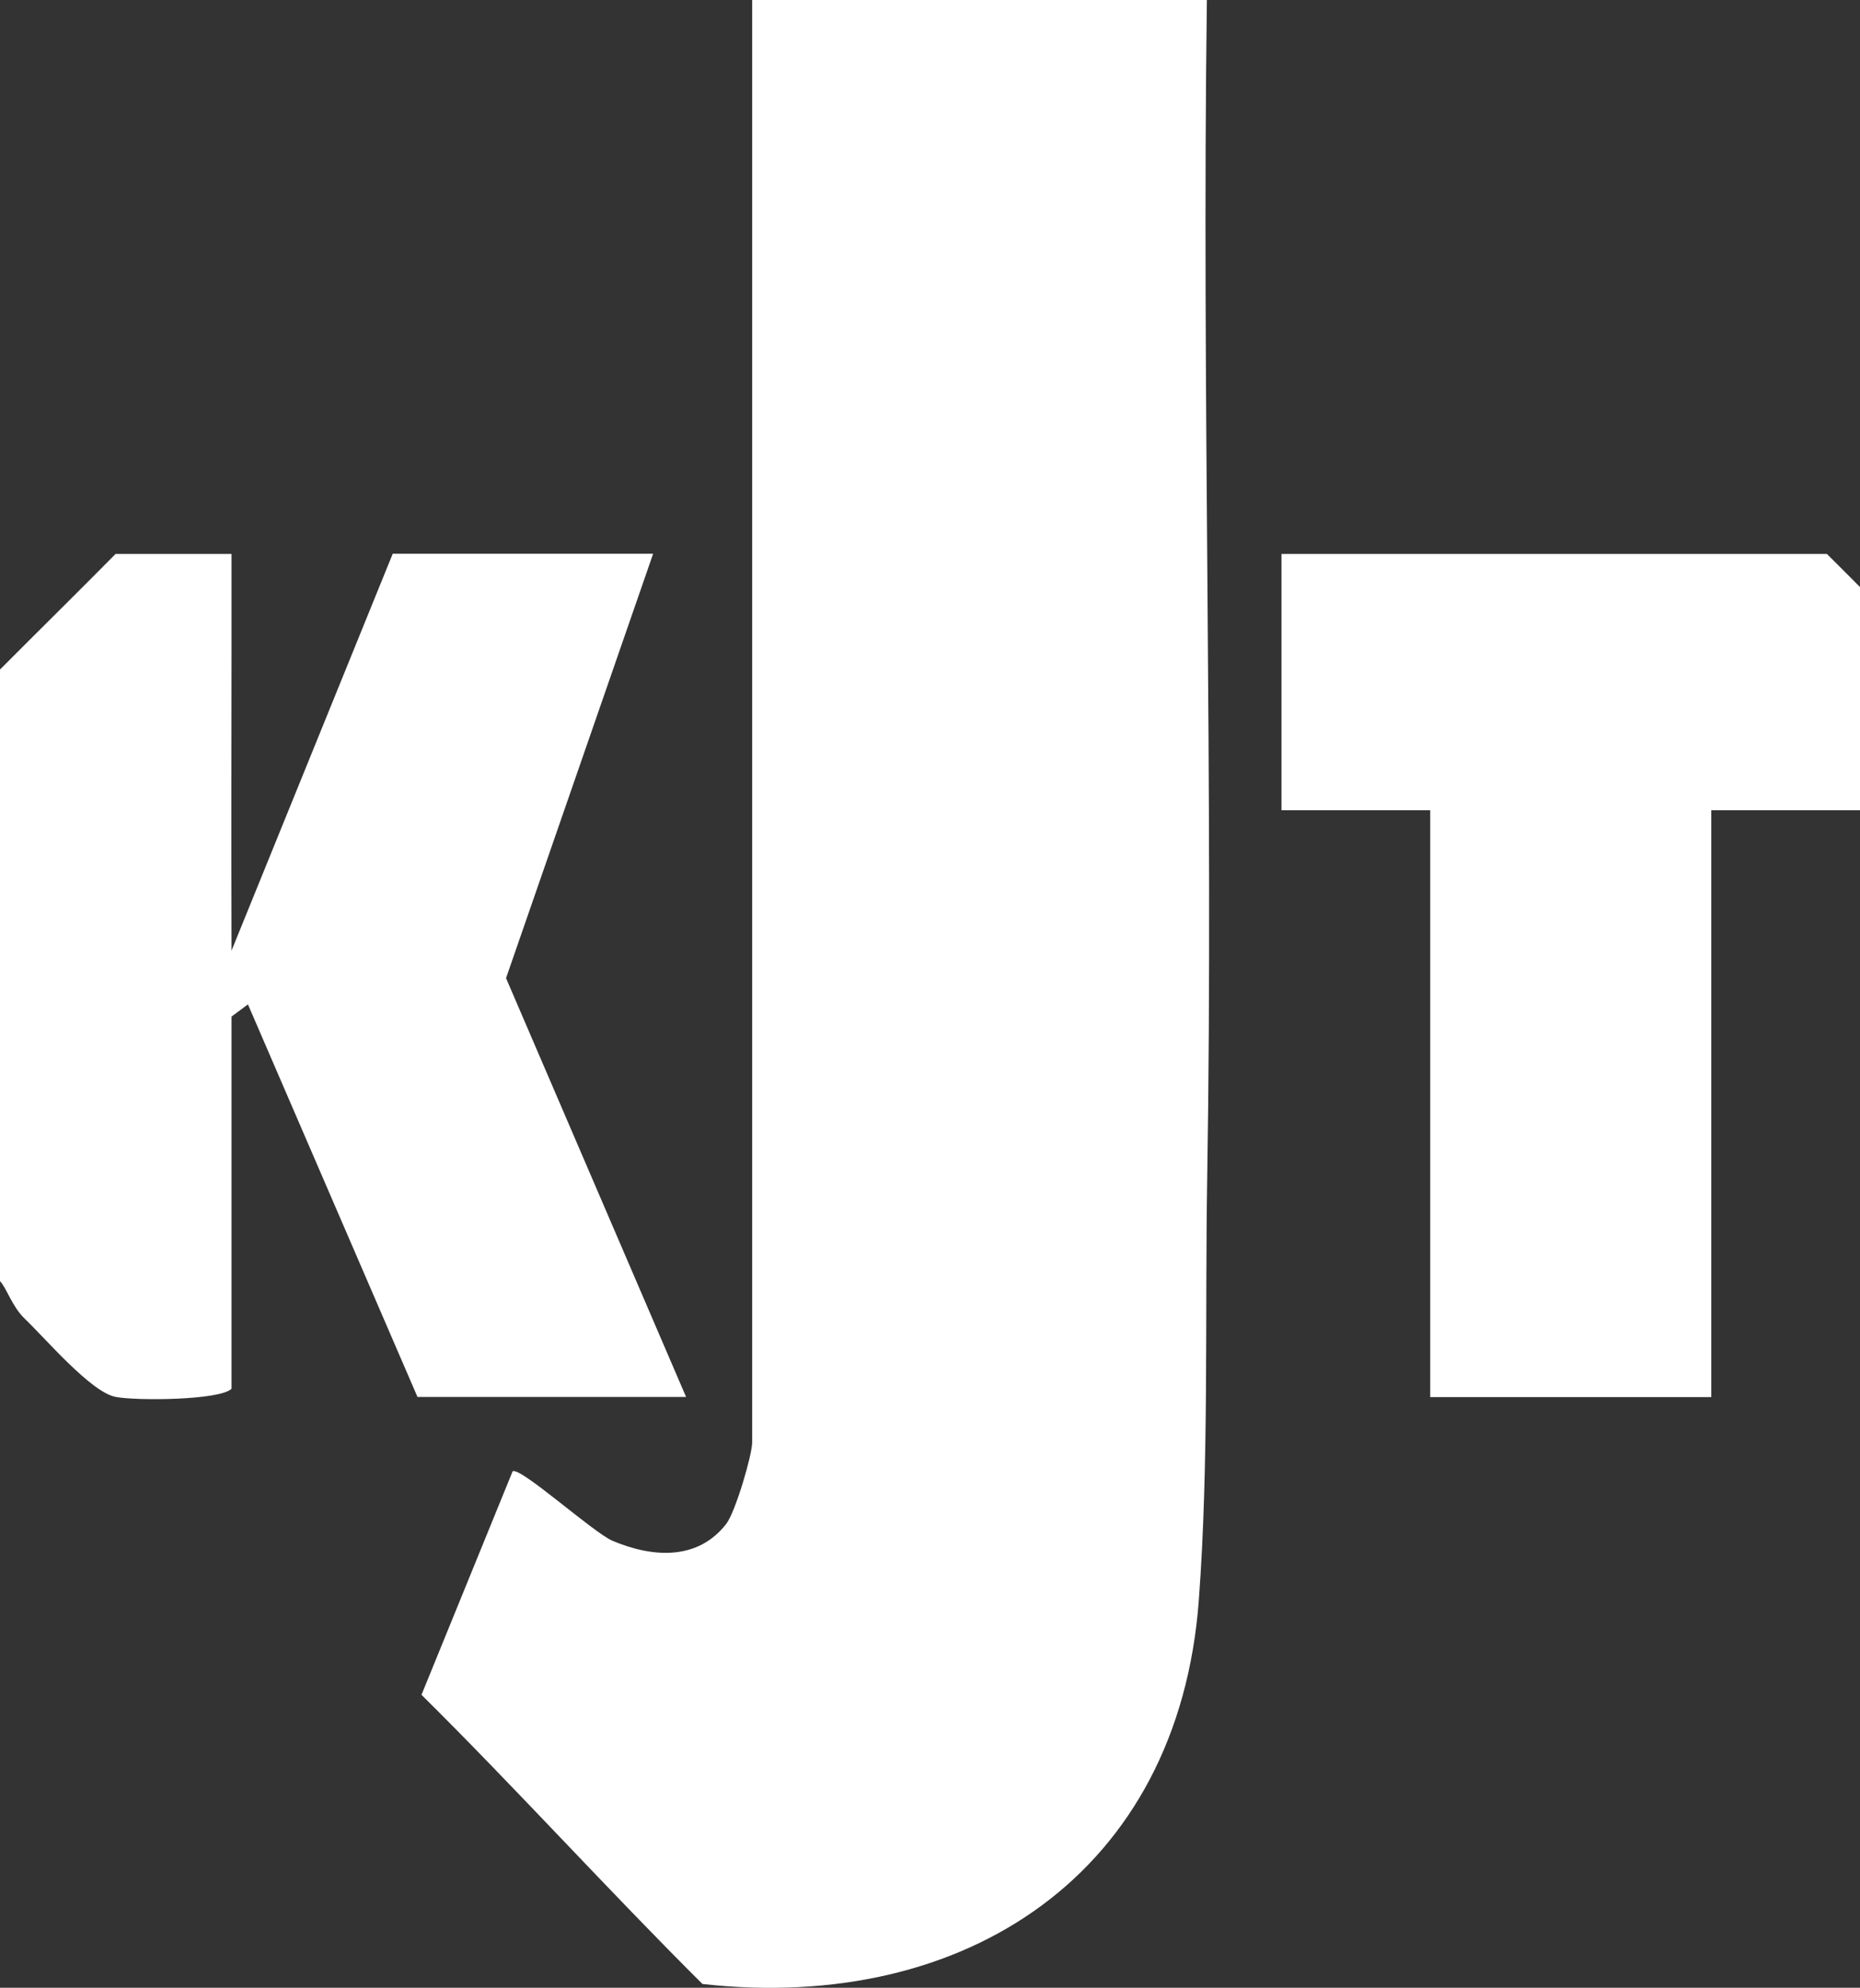 <?xml version="1.0" encoding="UTF-8"?>
<svg id="Layer_2" data-name="Layer 2" xmlns="http://www.w3.org/2000/svg" viewBox="0 0 113.43 121.22">
  <rect x="0" y="0" width="113.43" height="121.22" fill="#333333" stroke="none"/>
  <defs>
    <style>
      .cls-1 {
        fill: #fff;
      }
    </style>
  </defs>
  <g id="Layer_1-2" data-name="Layer 1">
    <g>
      <path class="cls-1" d="M25.71,103.34l5.55-13.61c.43-.33,4.93,3.74,6.09,4.23,2.38,1.01,5.17,1.25,6.94-1.03.56-.73,1.58-4.2,1.58-4.97V0h27.73c-.32,23.94.41,47.92.02,71.86-.14,8.32.11,17.41-.51,25.71-1.23,16.65-14.21,25.21-30.27,23.42-5.79-5.76-11.49-12.05-17.14-17.64Z"/>
      <path class="cls-1" d="M111.41,33.78c.67.67,1.35,1.34,2.02,2.02v13.61h-9.07v35.79h-17.14v-35.79h-9.07v-15.63h33.27Z"/>
      <path class="cls-1" d="M7.06,33.78h7.06c.01,8.06-.03,16.14,0,24.2,0,1.35,0,2.68,0,4.03,0,.34,0,.67,0,1.01,0,2.35,0,4.71,0,7.06,0,1.01,0,2.02,0,3.02v11.59c-.72.71-5.81.74-7.06.5-1.51-.28-4.28-3.56-5.56-4.78-.77-.74-1.12-1.91-1.5-2.28v-37.3c2.34-2.35,4.73-4.7,7.06-7.06Z"/>
      <path class="cls-1" d="M14.12,57.97l9.83-24.2h15.88l-8.97,25.88,10.98,25.54h-16.38l-10.34-23.94-1.01.75c0-1.35,0-2.69,0-4.03Z"/>
    </g>
  </g>
</svg>
